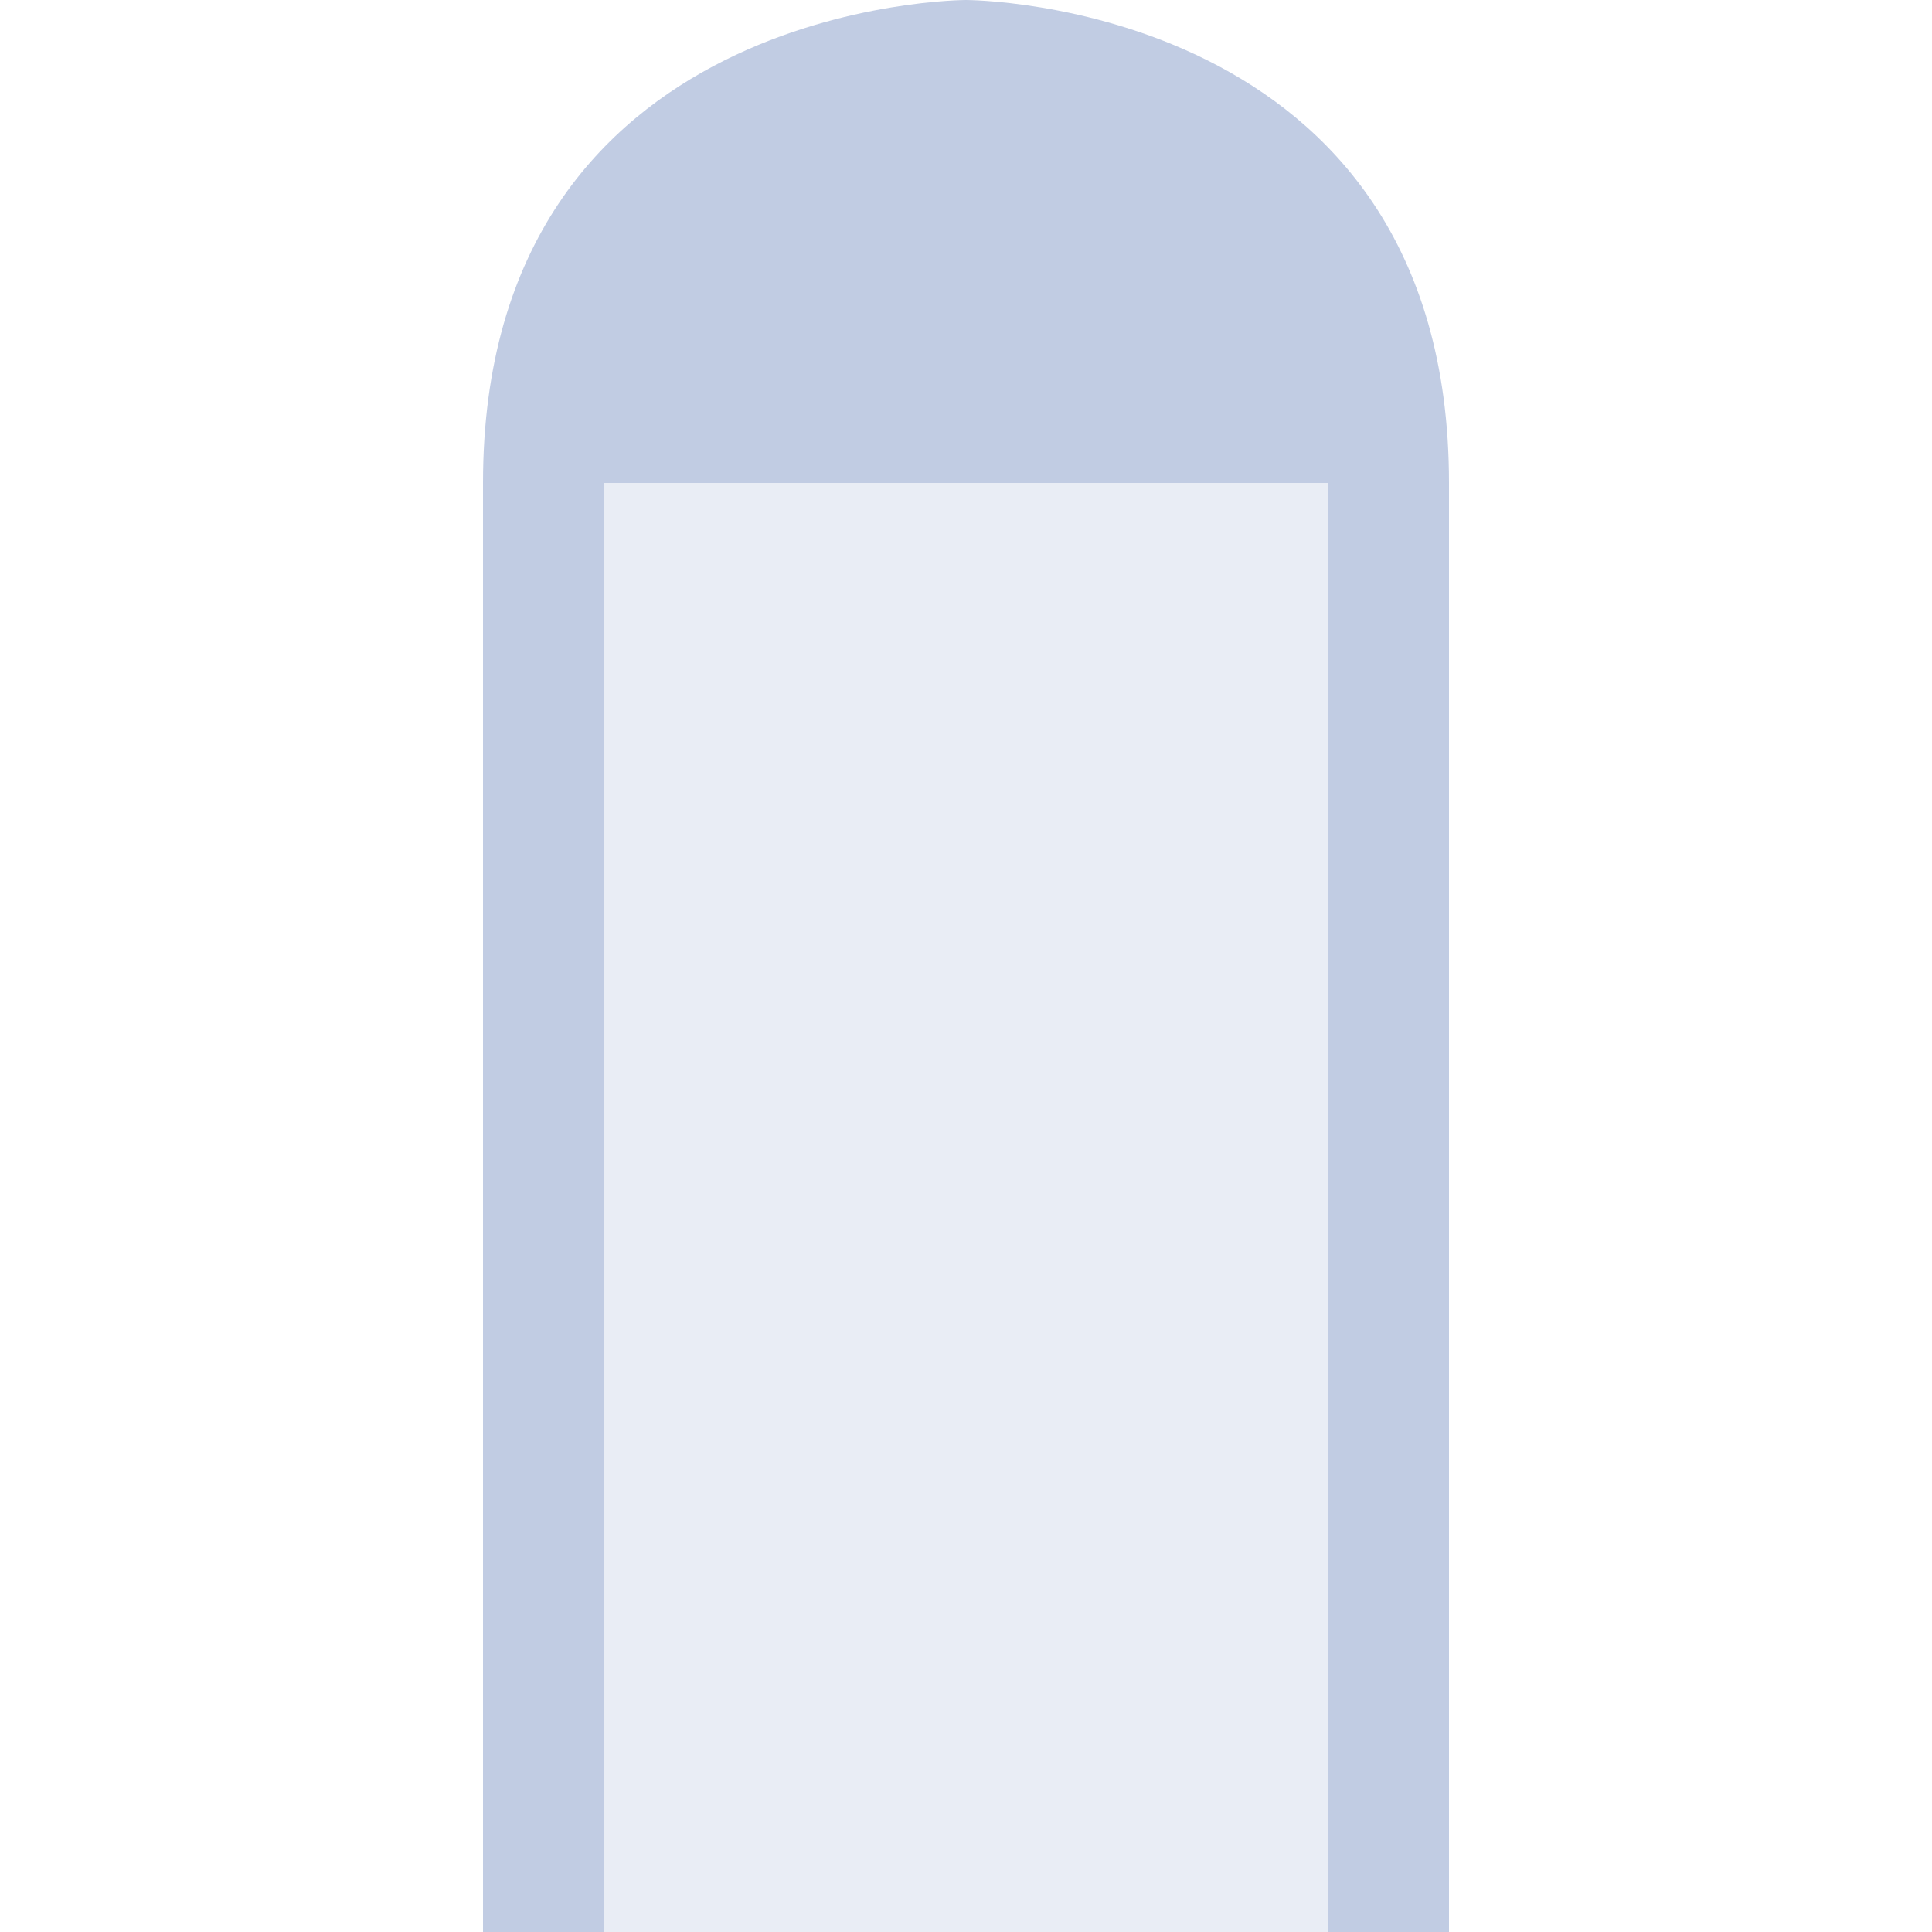 <svg xmlns="http://www.w3.org/2000/svg" width="16" height="16" version="1.1">
 <defs>
  <style id="current-color-scheme" type="text/css">
   .ColorScheme-Text { color:#C1CCE3; } .ColorScheme-Highlight { color:#4285f4; } .ColorScheme-NeutralText { color:#ff9800; } .ColorScheme-PositiveText { color:#4caf50; } .ColorScheme-NegativeText { color:#f44336; }
  </style>
 </defs>
 <path style="opacity:.35;fill:currentColor" class="ColorScheme-Text" d="M 4,4 H 12 V 16 H 4 Z"/>
 <path style="fill:currentColor" class="ColorScheme-Text" d="M 8 0 C 8 0 4 0 4 4 L 4 16 L 5 16 L 5 4 L 11 4 L 11 16 L 12 16 L 12 4 C 12 0 8 0 8 0 z"/>
</svg>

